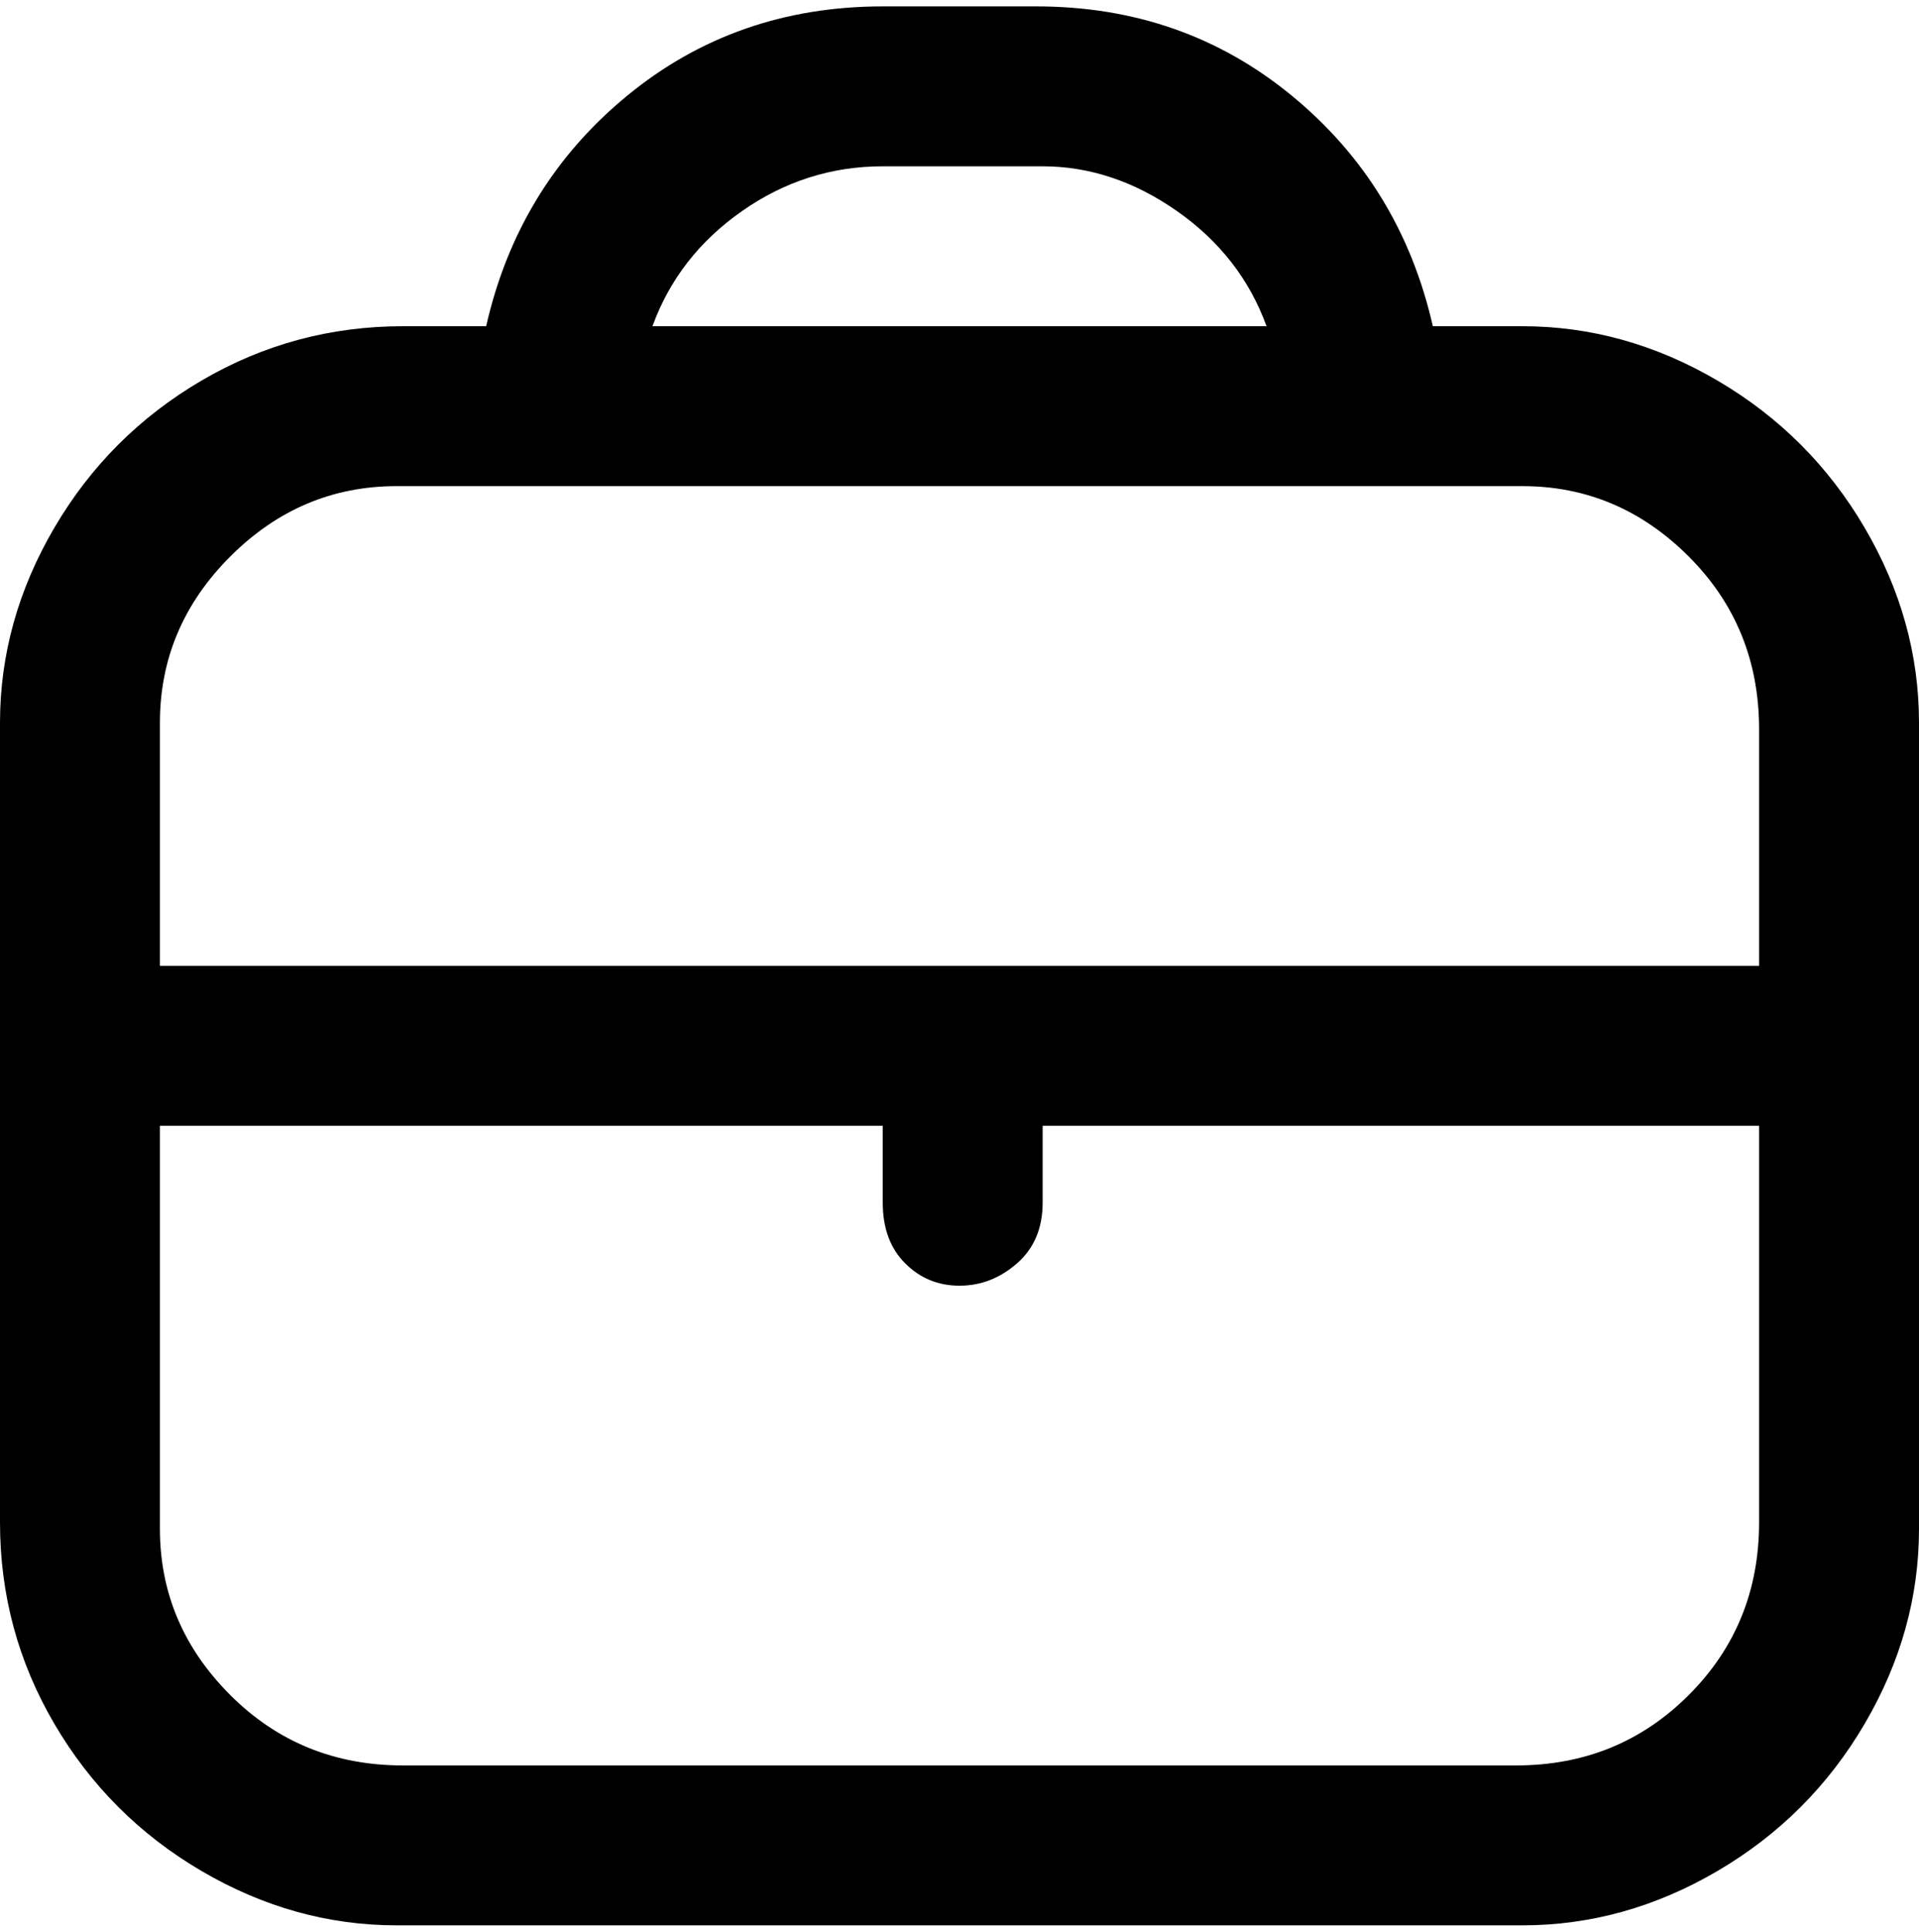 <svg viewBox="0 0 300 302.001" xmlns="http://www.w3.org/2000/svg"><path d="M238 51h-14q-5-22-22-36T162 1h-24q-23 0-40 14T76 51H63q-17 0-31.5 8.5t-23 23Q0 97 0 113v125q0 17 8.5 31.5t23 23Q46 301 62 301h176q16 0 30.5-8.5t23-23Q300 255 300 239V113q0-16-8.5-30.5t-23-23Q254 51 238 51zM138 26h25q11 0 21 7t14 18h-96q4-11 14-18t22-7zM63 76h175q15 0 26 11t11 27v37H25v-38q0-15 11-26t26-11h1zm175 200H63q-16 0-27-11t-11-26v-63h113v12q0 6 3.5 9.5t8.5 3.5q5 0 9-3.5t4-9.5v-12h112v62q0 16-11 27t-27 11h1z"/></svg>